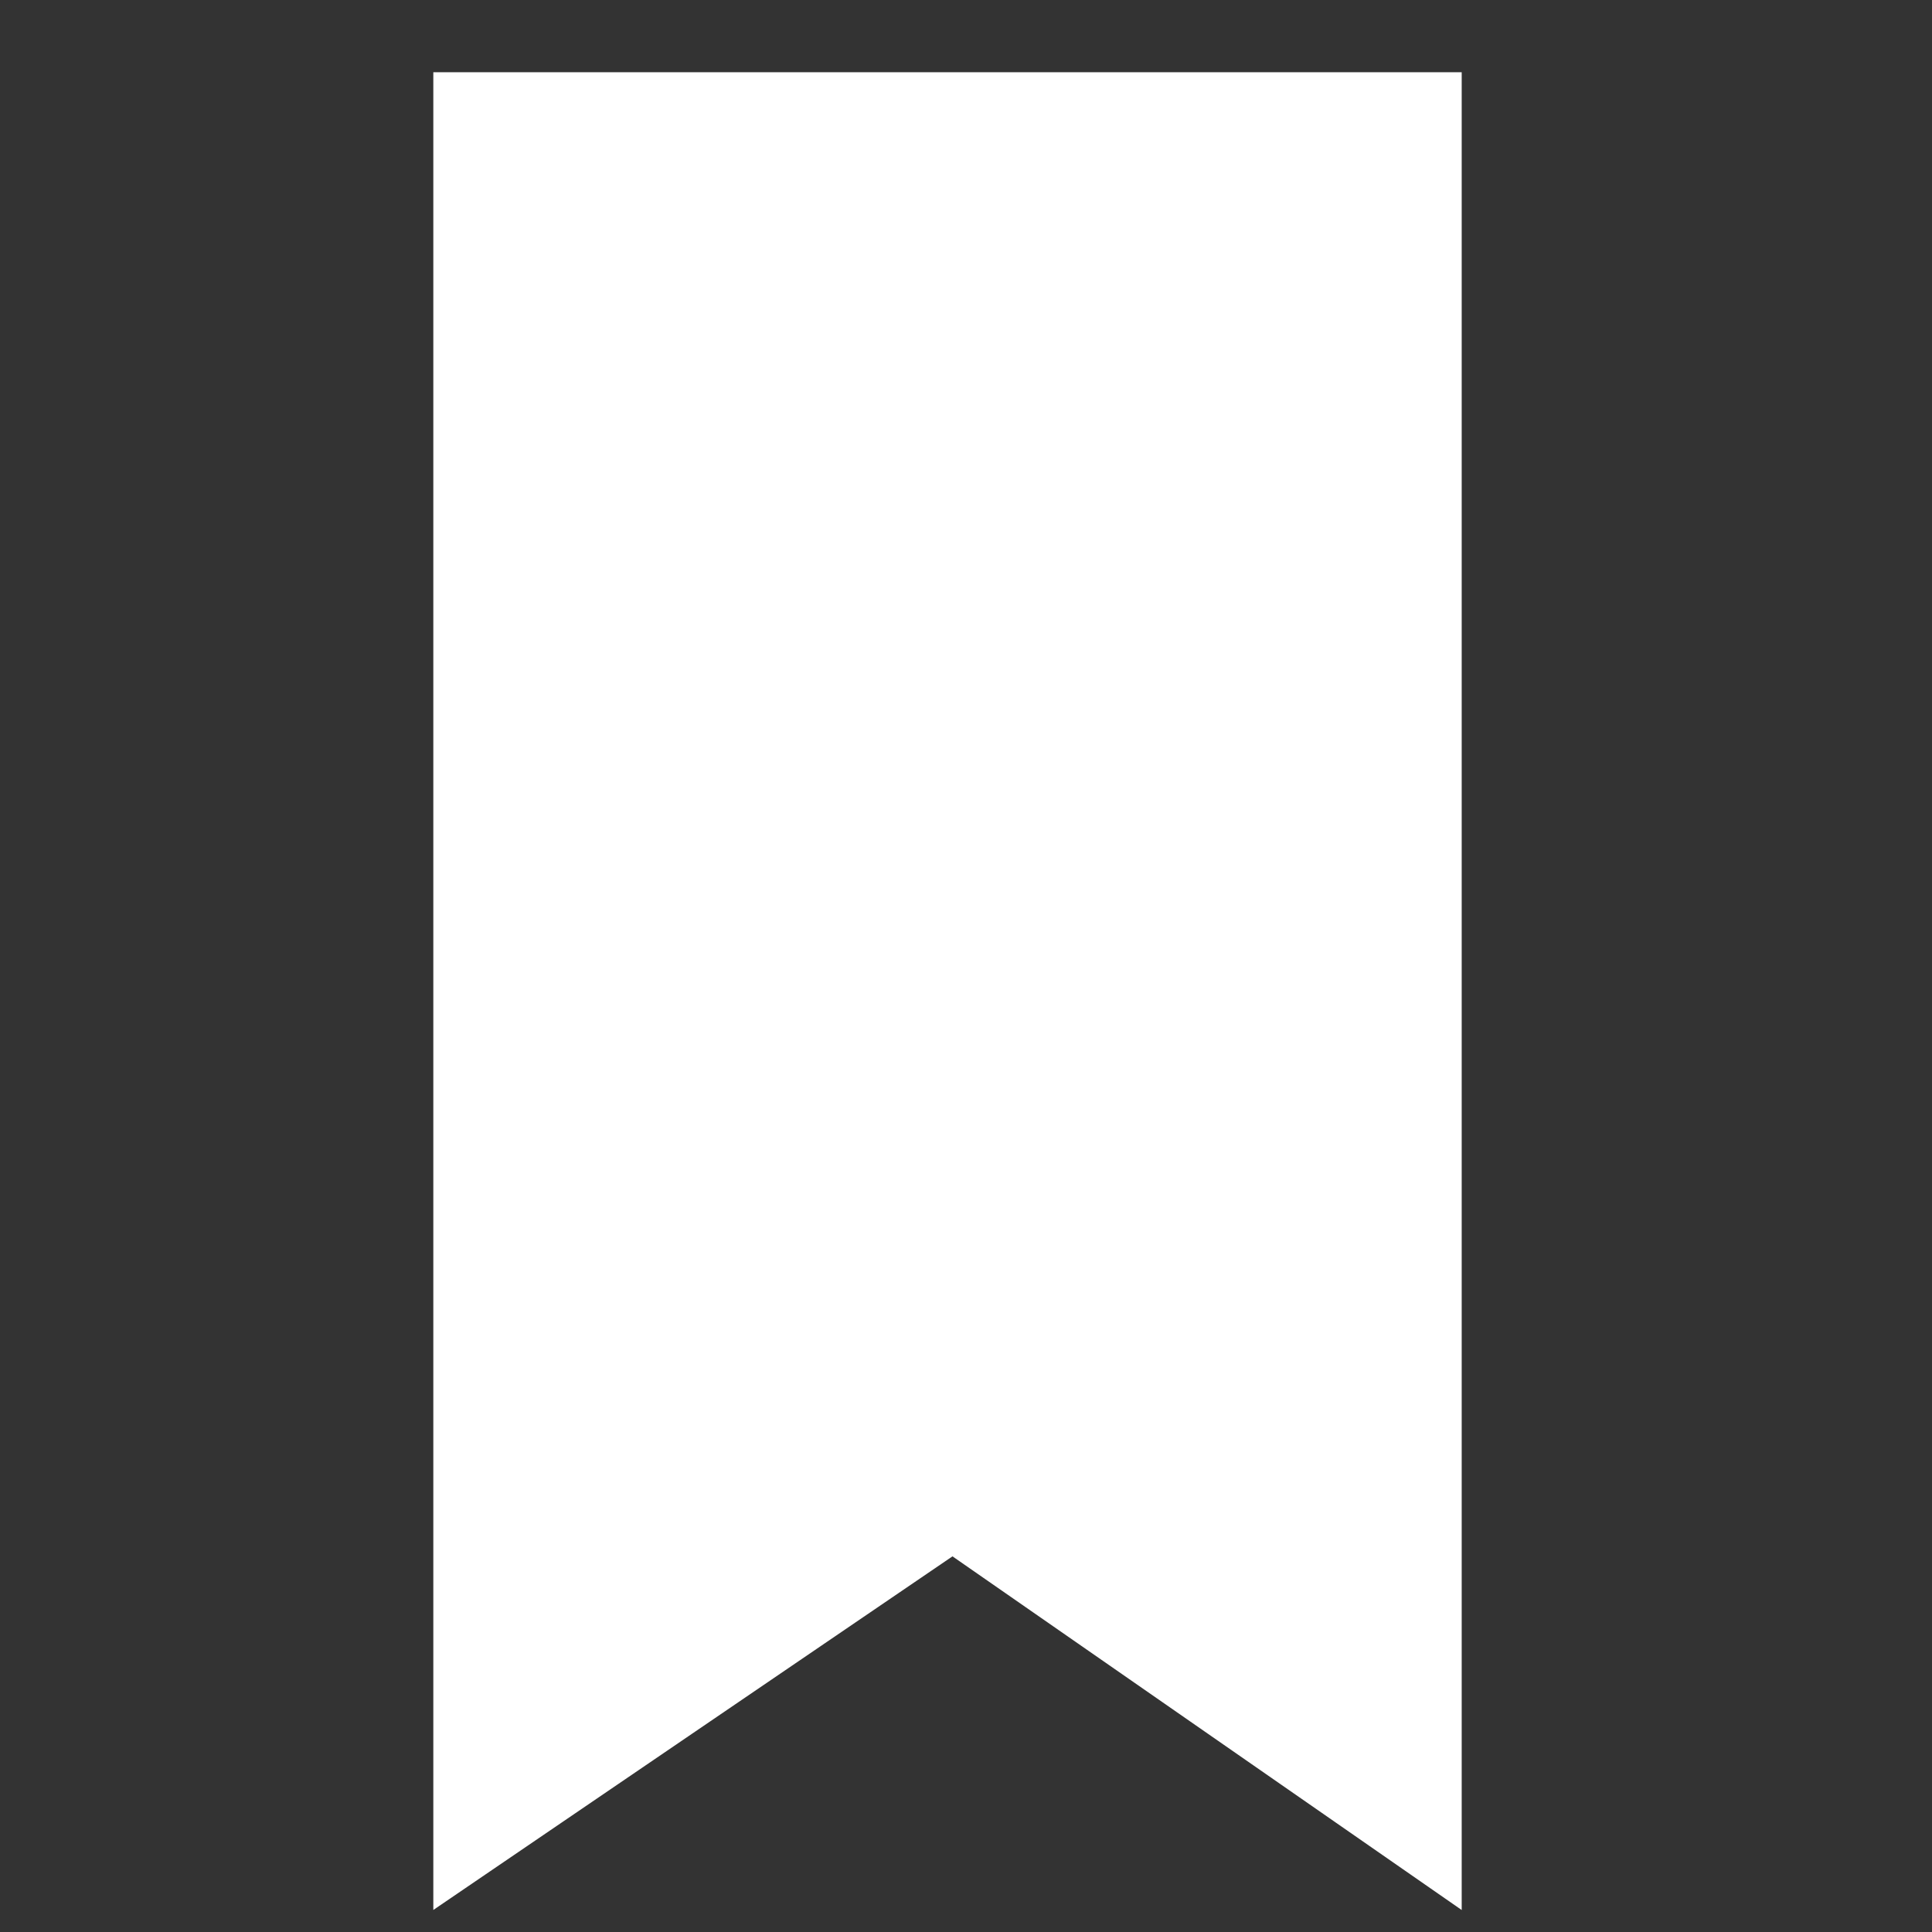 <svg width="21" height="21" viewBox="0 0 21 21" fill="none" xmlns="http://www.w3.org/2000/svg">
<rect x="0" y="0" width="21" height="21" fill="#333333" stroke="none"/>
<g id="Bookmark">
<path id="Bookmark_2" d="M10.638 16.506L10.355 16.31L10.071 16.504L5.21 19.815V1.285H15.388L15.388 19.805L10.638 16.506Z" fill="white" stroke="white"/>
</g>
</svg>
